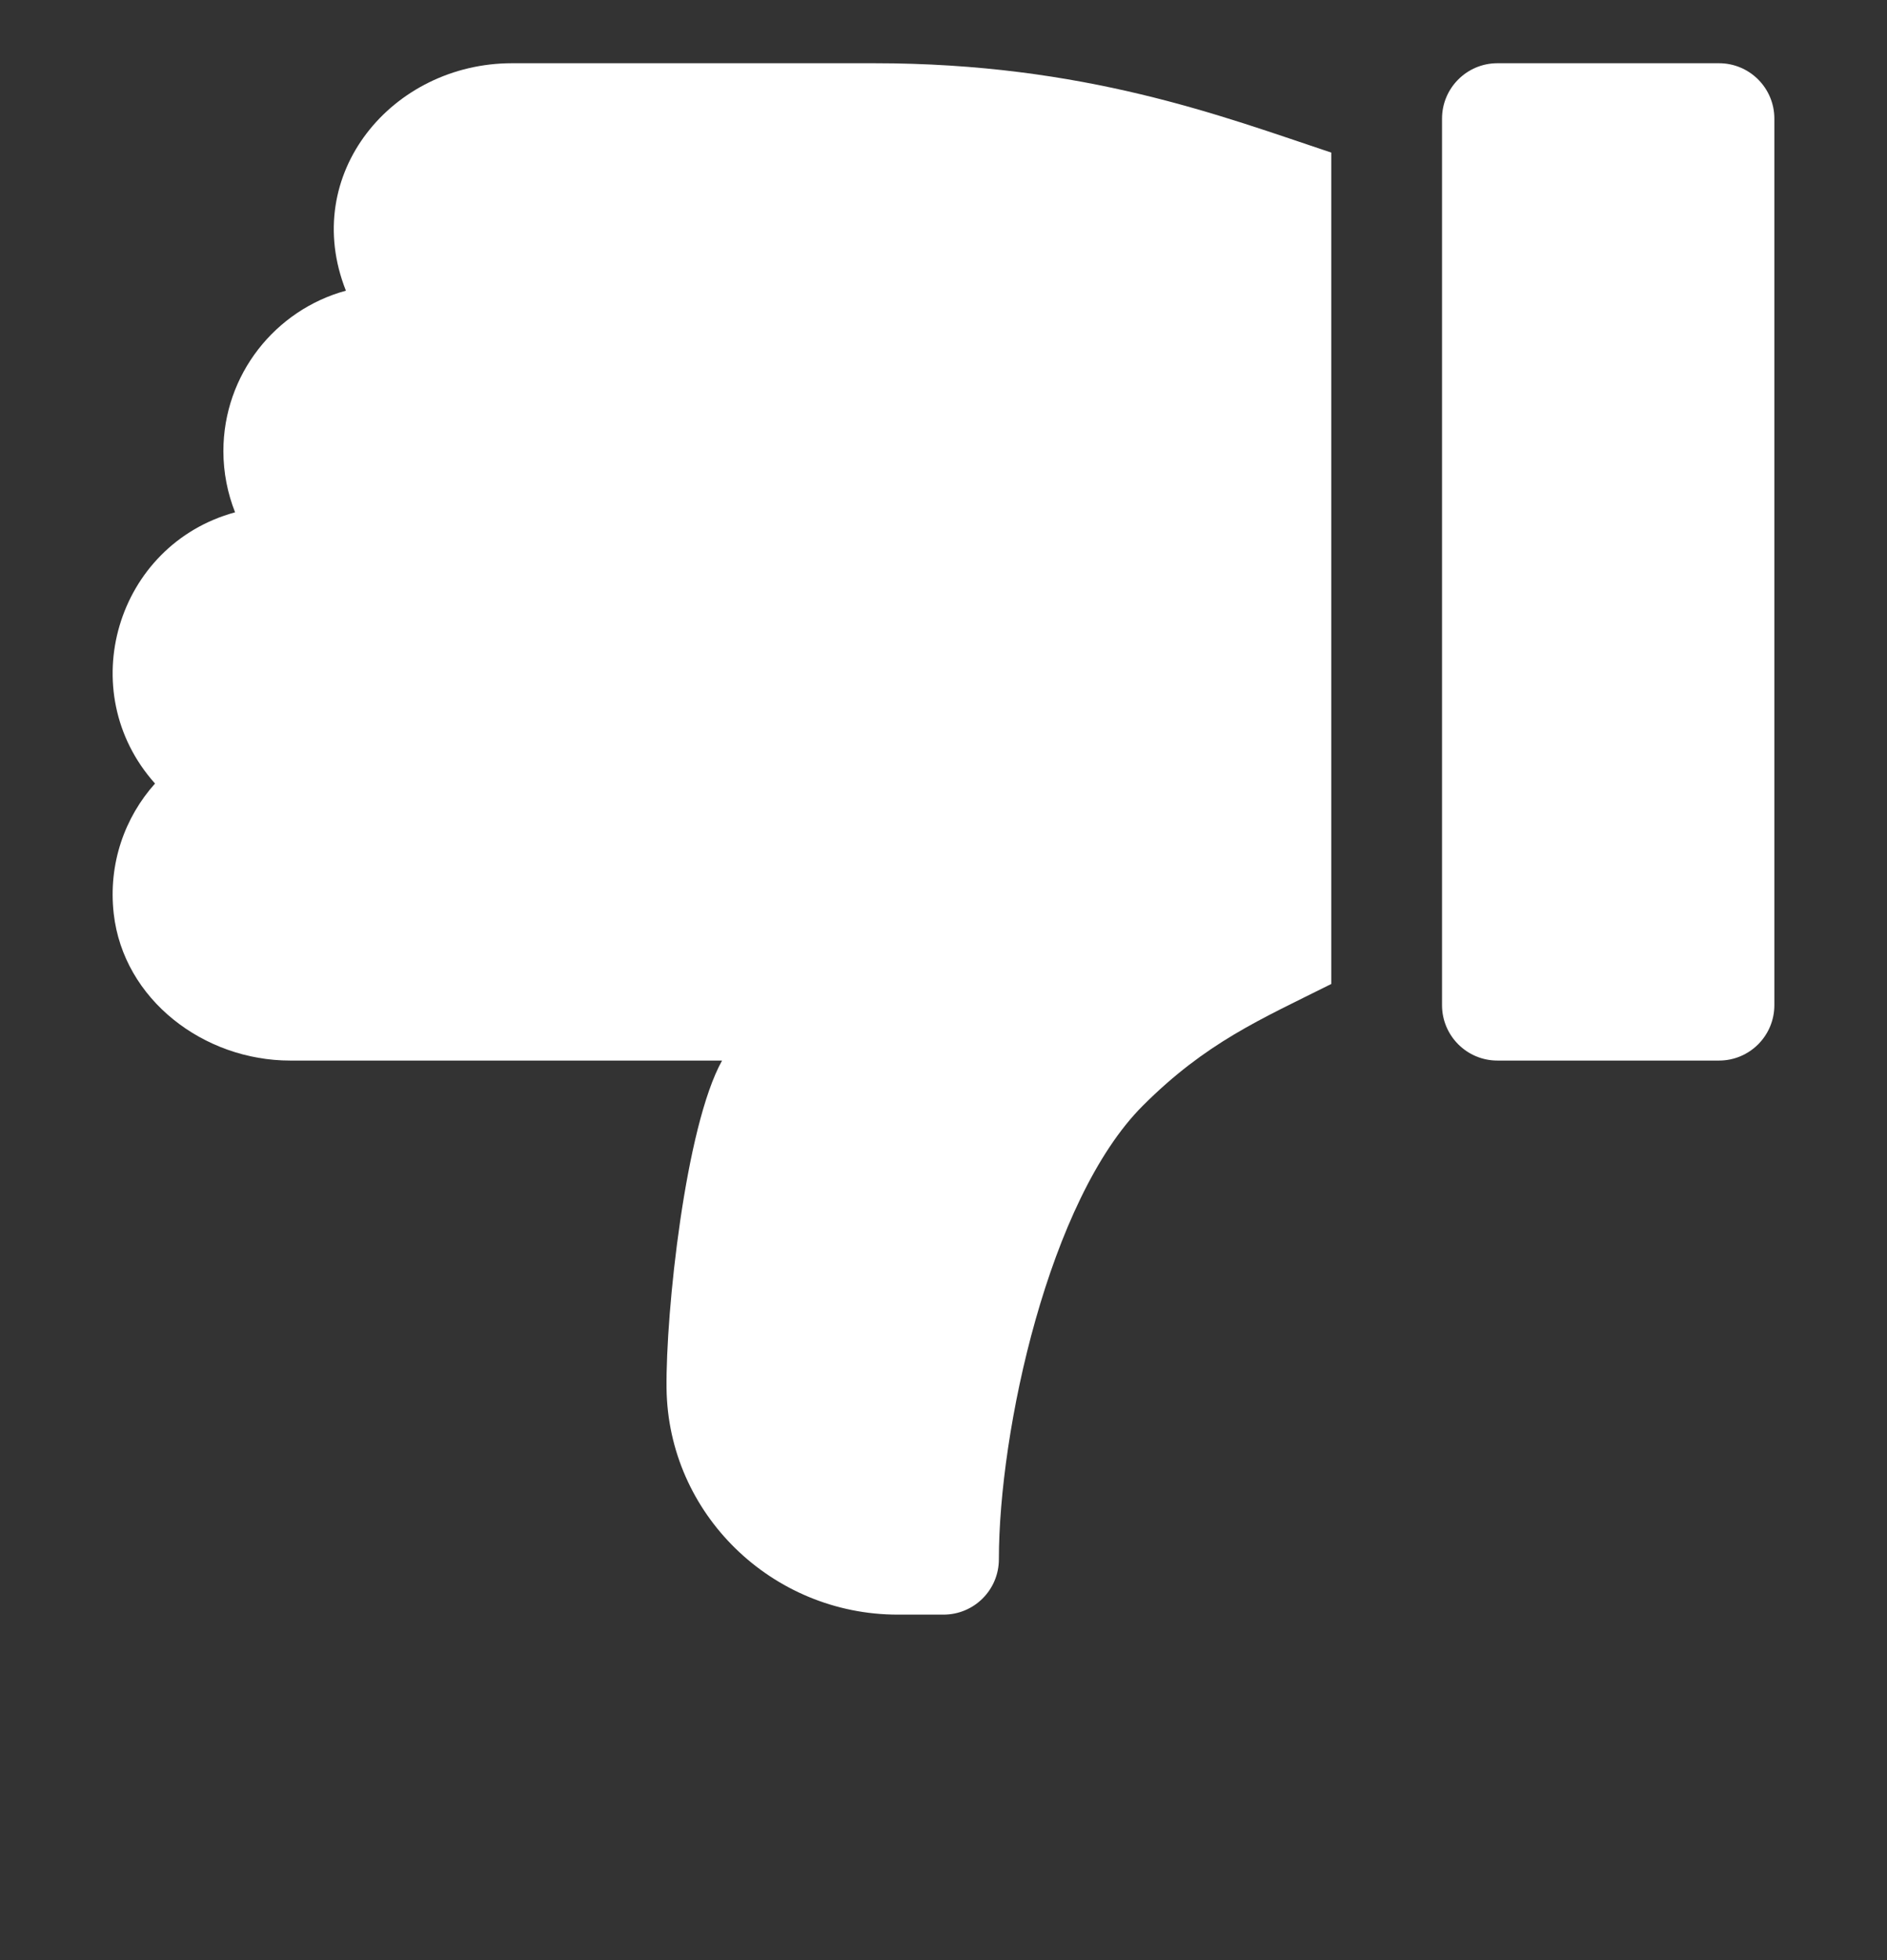 <svg width="26" height="27" viewBox="0 0 26 27" fill="none" xmlns="http://www.w3.org/2000/svg">
<rect x="0" y="0" width="26" height="27" fill="#333333" stroke="none"/>
<g clip-path="url(#clip0_389_1216)">
<path d="M20.632 14.609L23.685 14.609C24.107 14.609 24.448 14.267 24.448 13.846L24.448 1.634C24.448 1.213 24.107 0.871 23.685 0.871L20.632 0.871C20.211 0.871 19.869 1.213 19.869 1.634L19.869 13.846C19.869 14.267 20.211 14.609 20.632 14.609Z" fill="white"/>
<path d="M1.567 12.586C1.702 13.77 2.808 14.609 3.999 14.609L9.949 14.609C9.444 15.514 9.172 18.076 9.184 19.122C9.204 20.854 10.638 22.241 12.37 22.241L13 22.241C13.422 22.241 13.763 21.9 13.763 21.478C13.763 19.713 14.45 16.527 15.746 15.231C16.619 14.359 17.365 14.043 18.343 13.554L18.343 2.102C16.845 1.603 14.944 0.871 12.047 0.871L7.054 0.871C5.409 0.871 4.128 2.395 4.766 4.004C3.794 4.269 3.078 5.16 3.078 6.214C3.078 6.511 3.136 6.796 3.239 7.057C1.603 7.503 1 9.524 2.136 10.793C1.719 11.259 1.489 11.897 1.567 12.586Z" fill="white"/>
</g>
<defs>
<clipPath id="clip0_389_1216">
<rect width="26" height="26" fill="white" transform="translate(26 26.871) rotate(-180)"/>
</clipPath>
</defs>
</svg>
